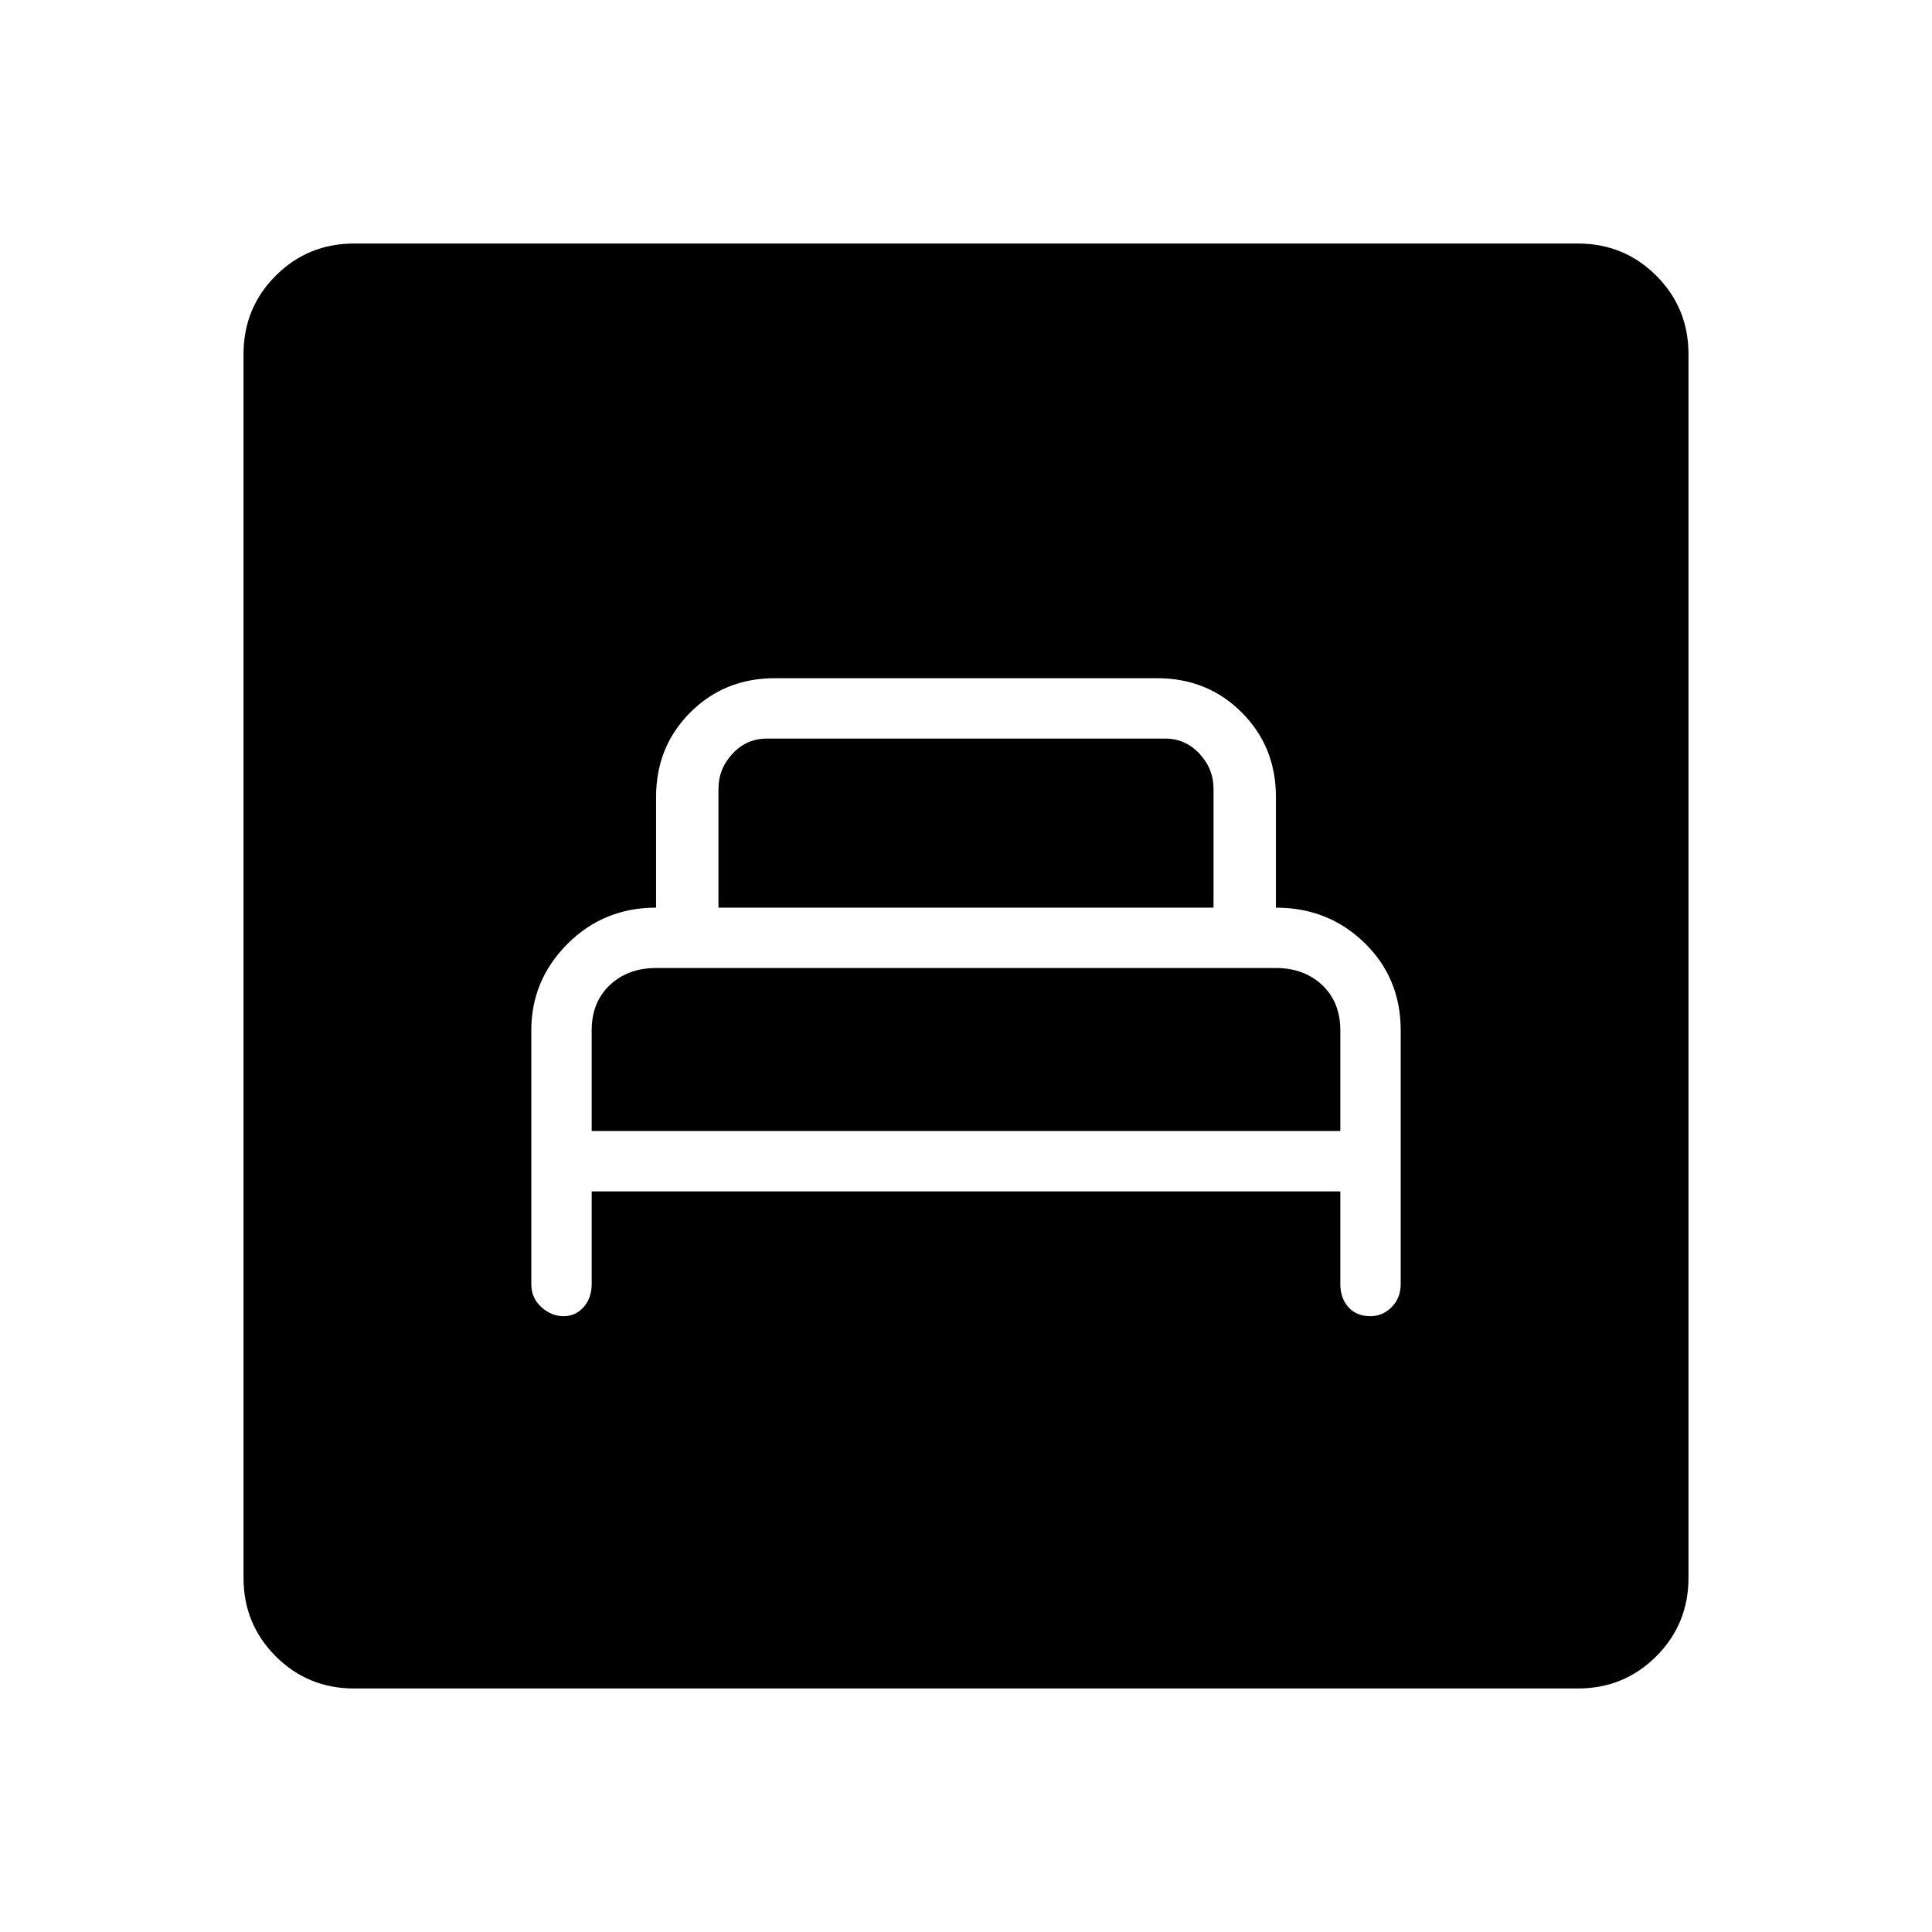 <svg xmlns="http://www.w3.org/2000/svg" height="48" width="48"><path d="M14.7 29.6H33.3V31.9Q33.3 32.25 33.5 32.475Q33.7 32.7 34.05 32.7Q34.35 32.7 34.575 32.475Q34.8 32.25 34.8 31.9V25.6Q34.8 24.3 33.9 23.425Q33 22.55 31.7 22.55V19.8Q31.7 18.55 30.85 17.7Q30 16.85 28.75 16.85H19.25Q18 16.85 17.15 17.7Q16.3 18.55 16.3 19.8V22.55Q15 22.55 14.1 23.45Q13.2 24.35 13.2 25.6V31.9Q13.2 32.25 13.45 32.475Q13.7 32.7 14 32.7Q14.3 32.7 14.5 32.475Q14.7 32.25 14.7 31.9ZM17.85 22.55V19.6Q17.85 19.1 18.2 18.725Q18.55 18.35 19.05 18.35H28.95Q29.45 18.35 29.8 18.725Q30.15 19.1 30.15 19.6V22.55ZM14.7 28.1V25.6Q14.7 24.9 15.15 24.475Q15.6 24.05 16.3 24.05H31.7Q32.4 24.05 32.85 24.475Q33.3 24.9 33.3 25.6V28.1ZM8.8 41.95Q7.65 41.95 6.85 41.15Q6.05 40.35 6.05 39.2V8.8Q6.05 7.65 6.85 6.85Q7.65 6.05 8.8 6.05H39.2Q40.35 6.05 41.15 6.85Q41.95 7.65 41.95 8.8V39.2Q41.95 40.35 41.15 41.15Q40.35 41.95 39.2 41.95Z"/></svg>